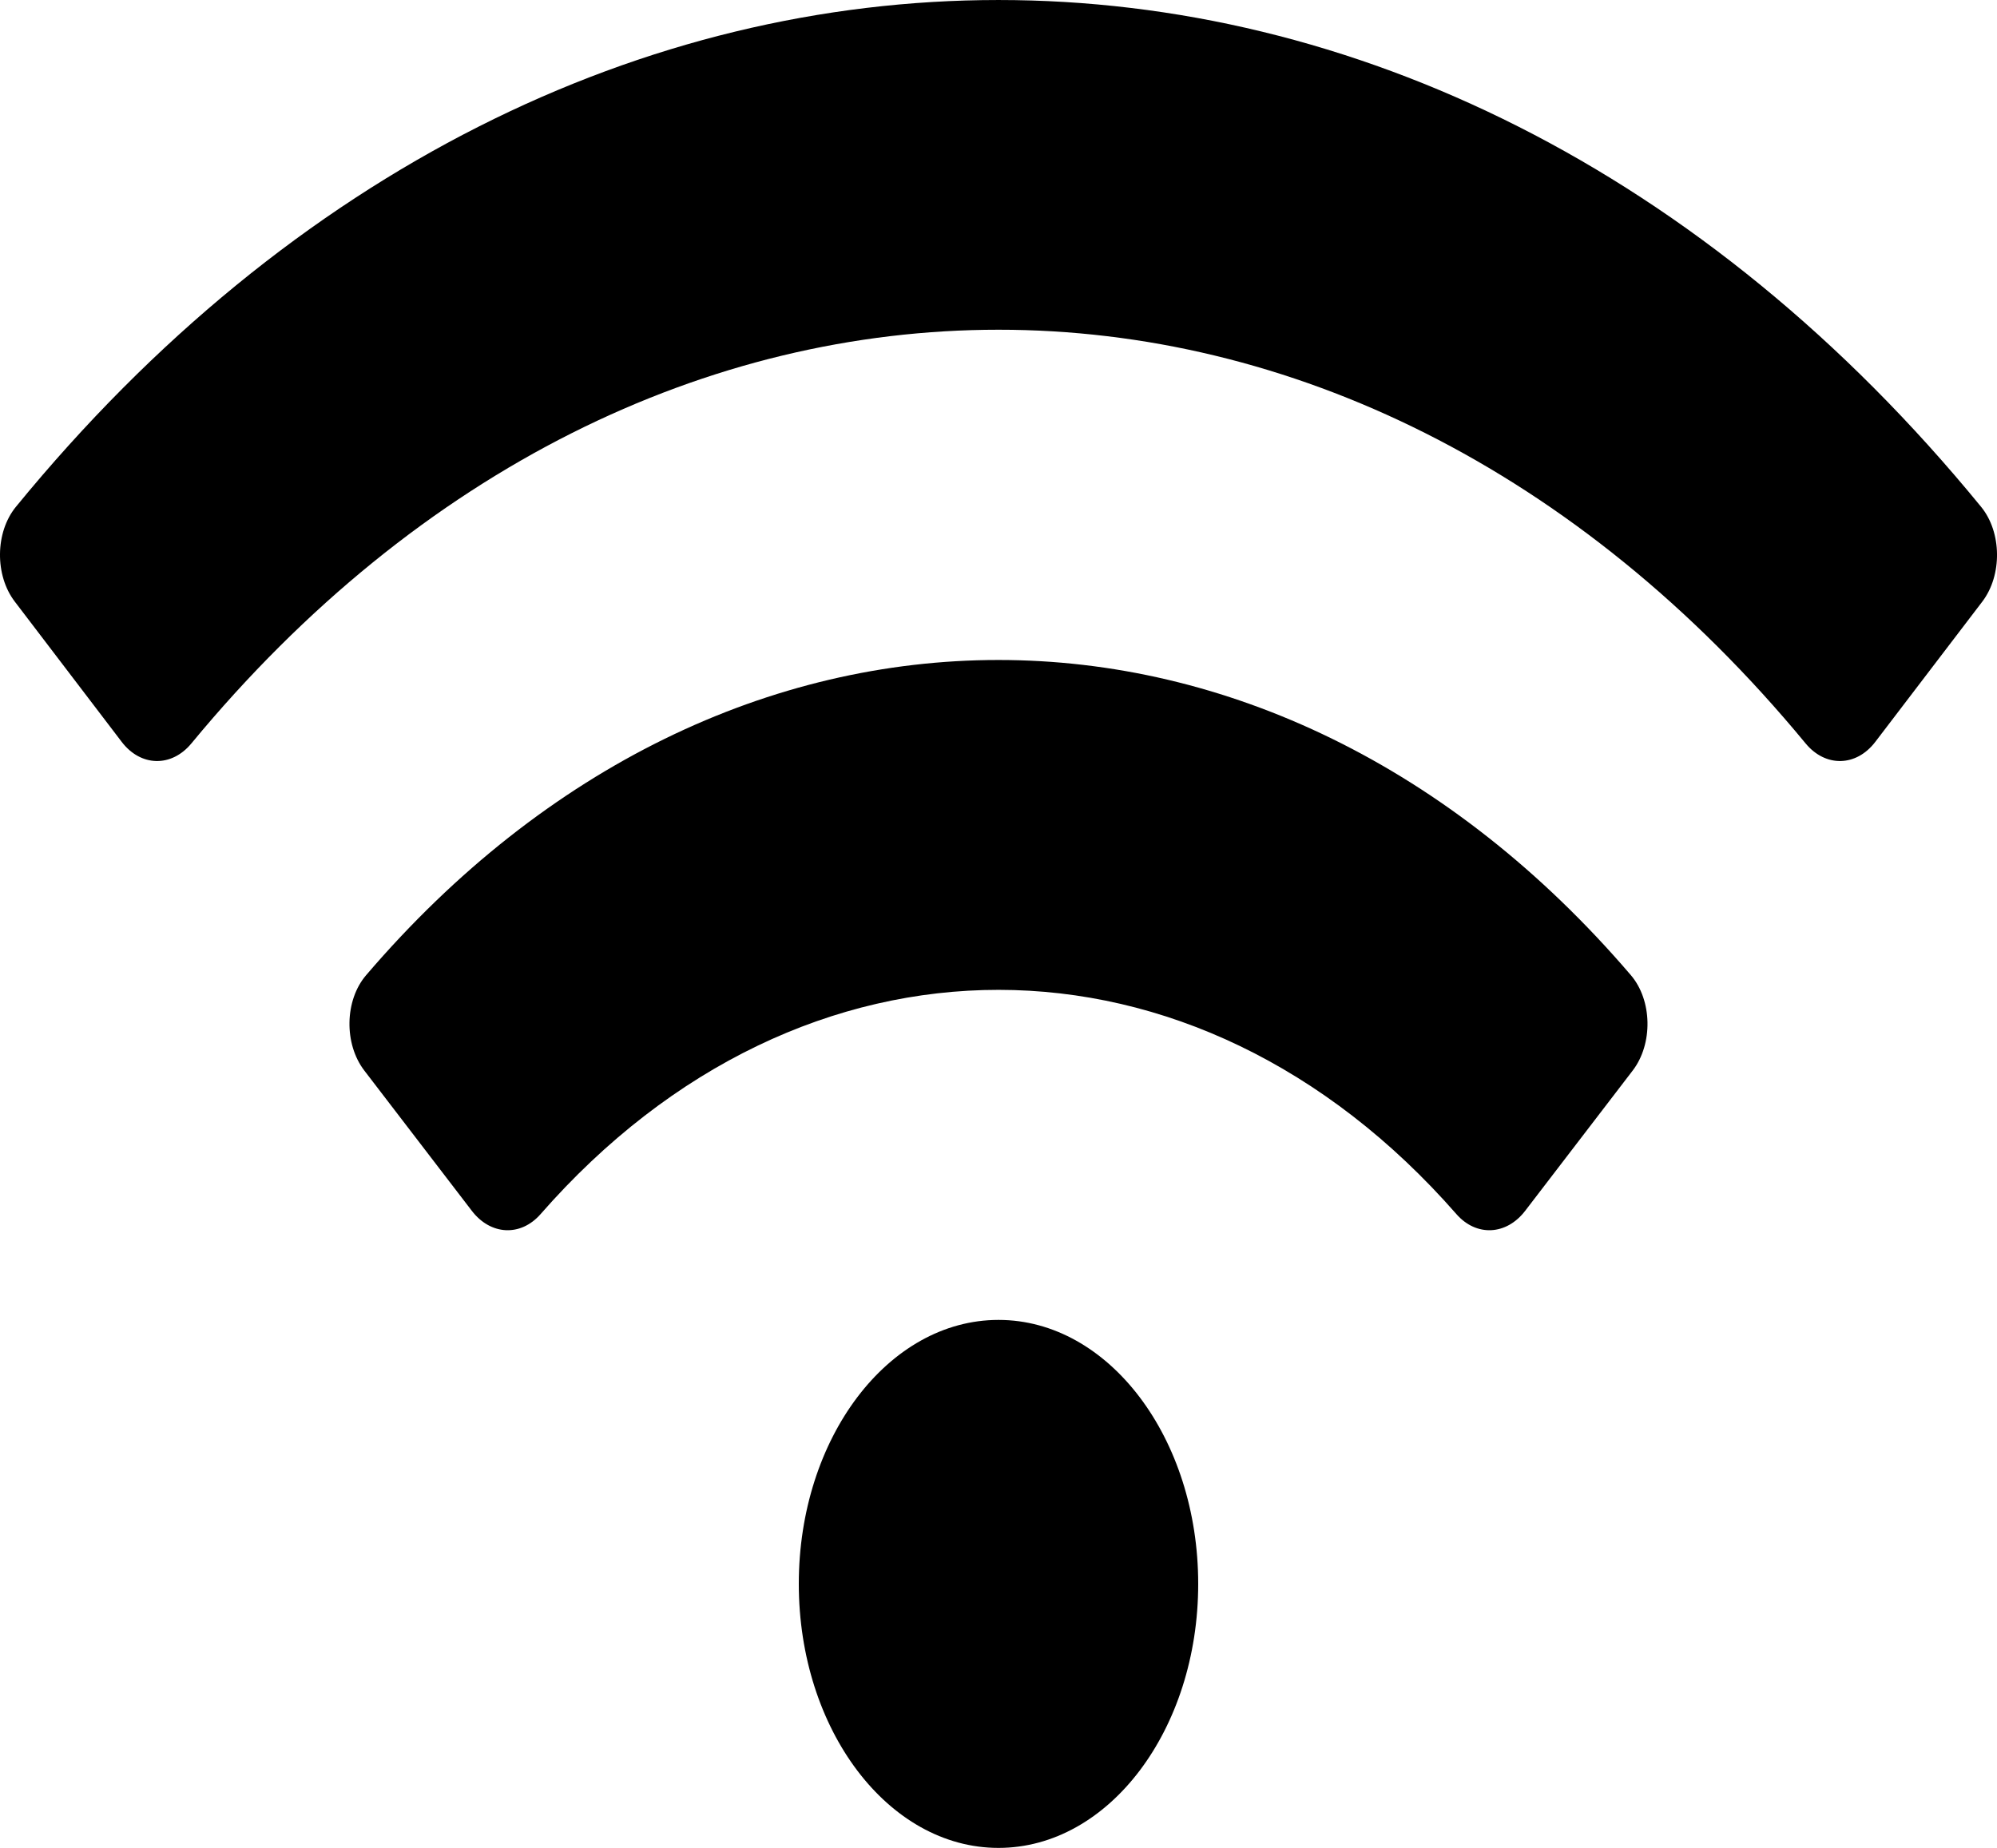 <svg 
          width="20.9" 
          height="19.344" fill="none" 
          xmlns="http://www.w3.org/2000/svg">
          <path d="M 20.734 5.306 C 14.948 -1.77 5.95 -1.767 0.166 5.306 C -0.051 5.572 -0.056 6.022 0.155 6.298 L 1.273 7.765 C 1.473 8.028 1.796 8.034 2.004 7.781 C 6.77 2.009 14.13 2.008 18.896 7.781 C 19.104 8.034 19.427 8.028 19.627 7.765 L 20.746 6.298 C 20.956 6.022 20.951 5.572 20.734 5.306 Z M 10.45 13.817 C 9.296 13.817 8.36 15.054 8.36 16.58 C 8.36 18.107 9.296 19.344 10.45 19.344 C 11.604 19.344 12.54 18.107 12.54 16.58 C 12.54 15.054 11.604 13.817 10.45 13.817 Z M 17.068 10.208 C 13.304 5.807 7.591 5.811 3.832 10.208 C 3.606 10.471 3.599 10.928 3.813 11.207 L 4.938 12.675 C 5.134 12.931 5.449 12.948 5.658 12.709 C 8.399 9.576 12.507 9.583 15.242 12.709 C 15.451 12.948 15.766 12.931 15.962 12.675 L 17.087 11.207 C 17.301 10.928 17.293 10.471 17.068 10.208 L 17.068 10.208 Z" fill="rgb(0,0,0)"/>
        </svg>